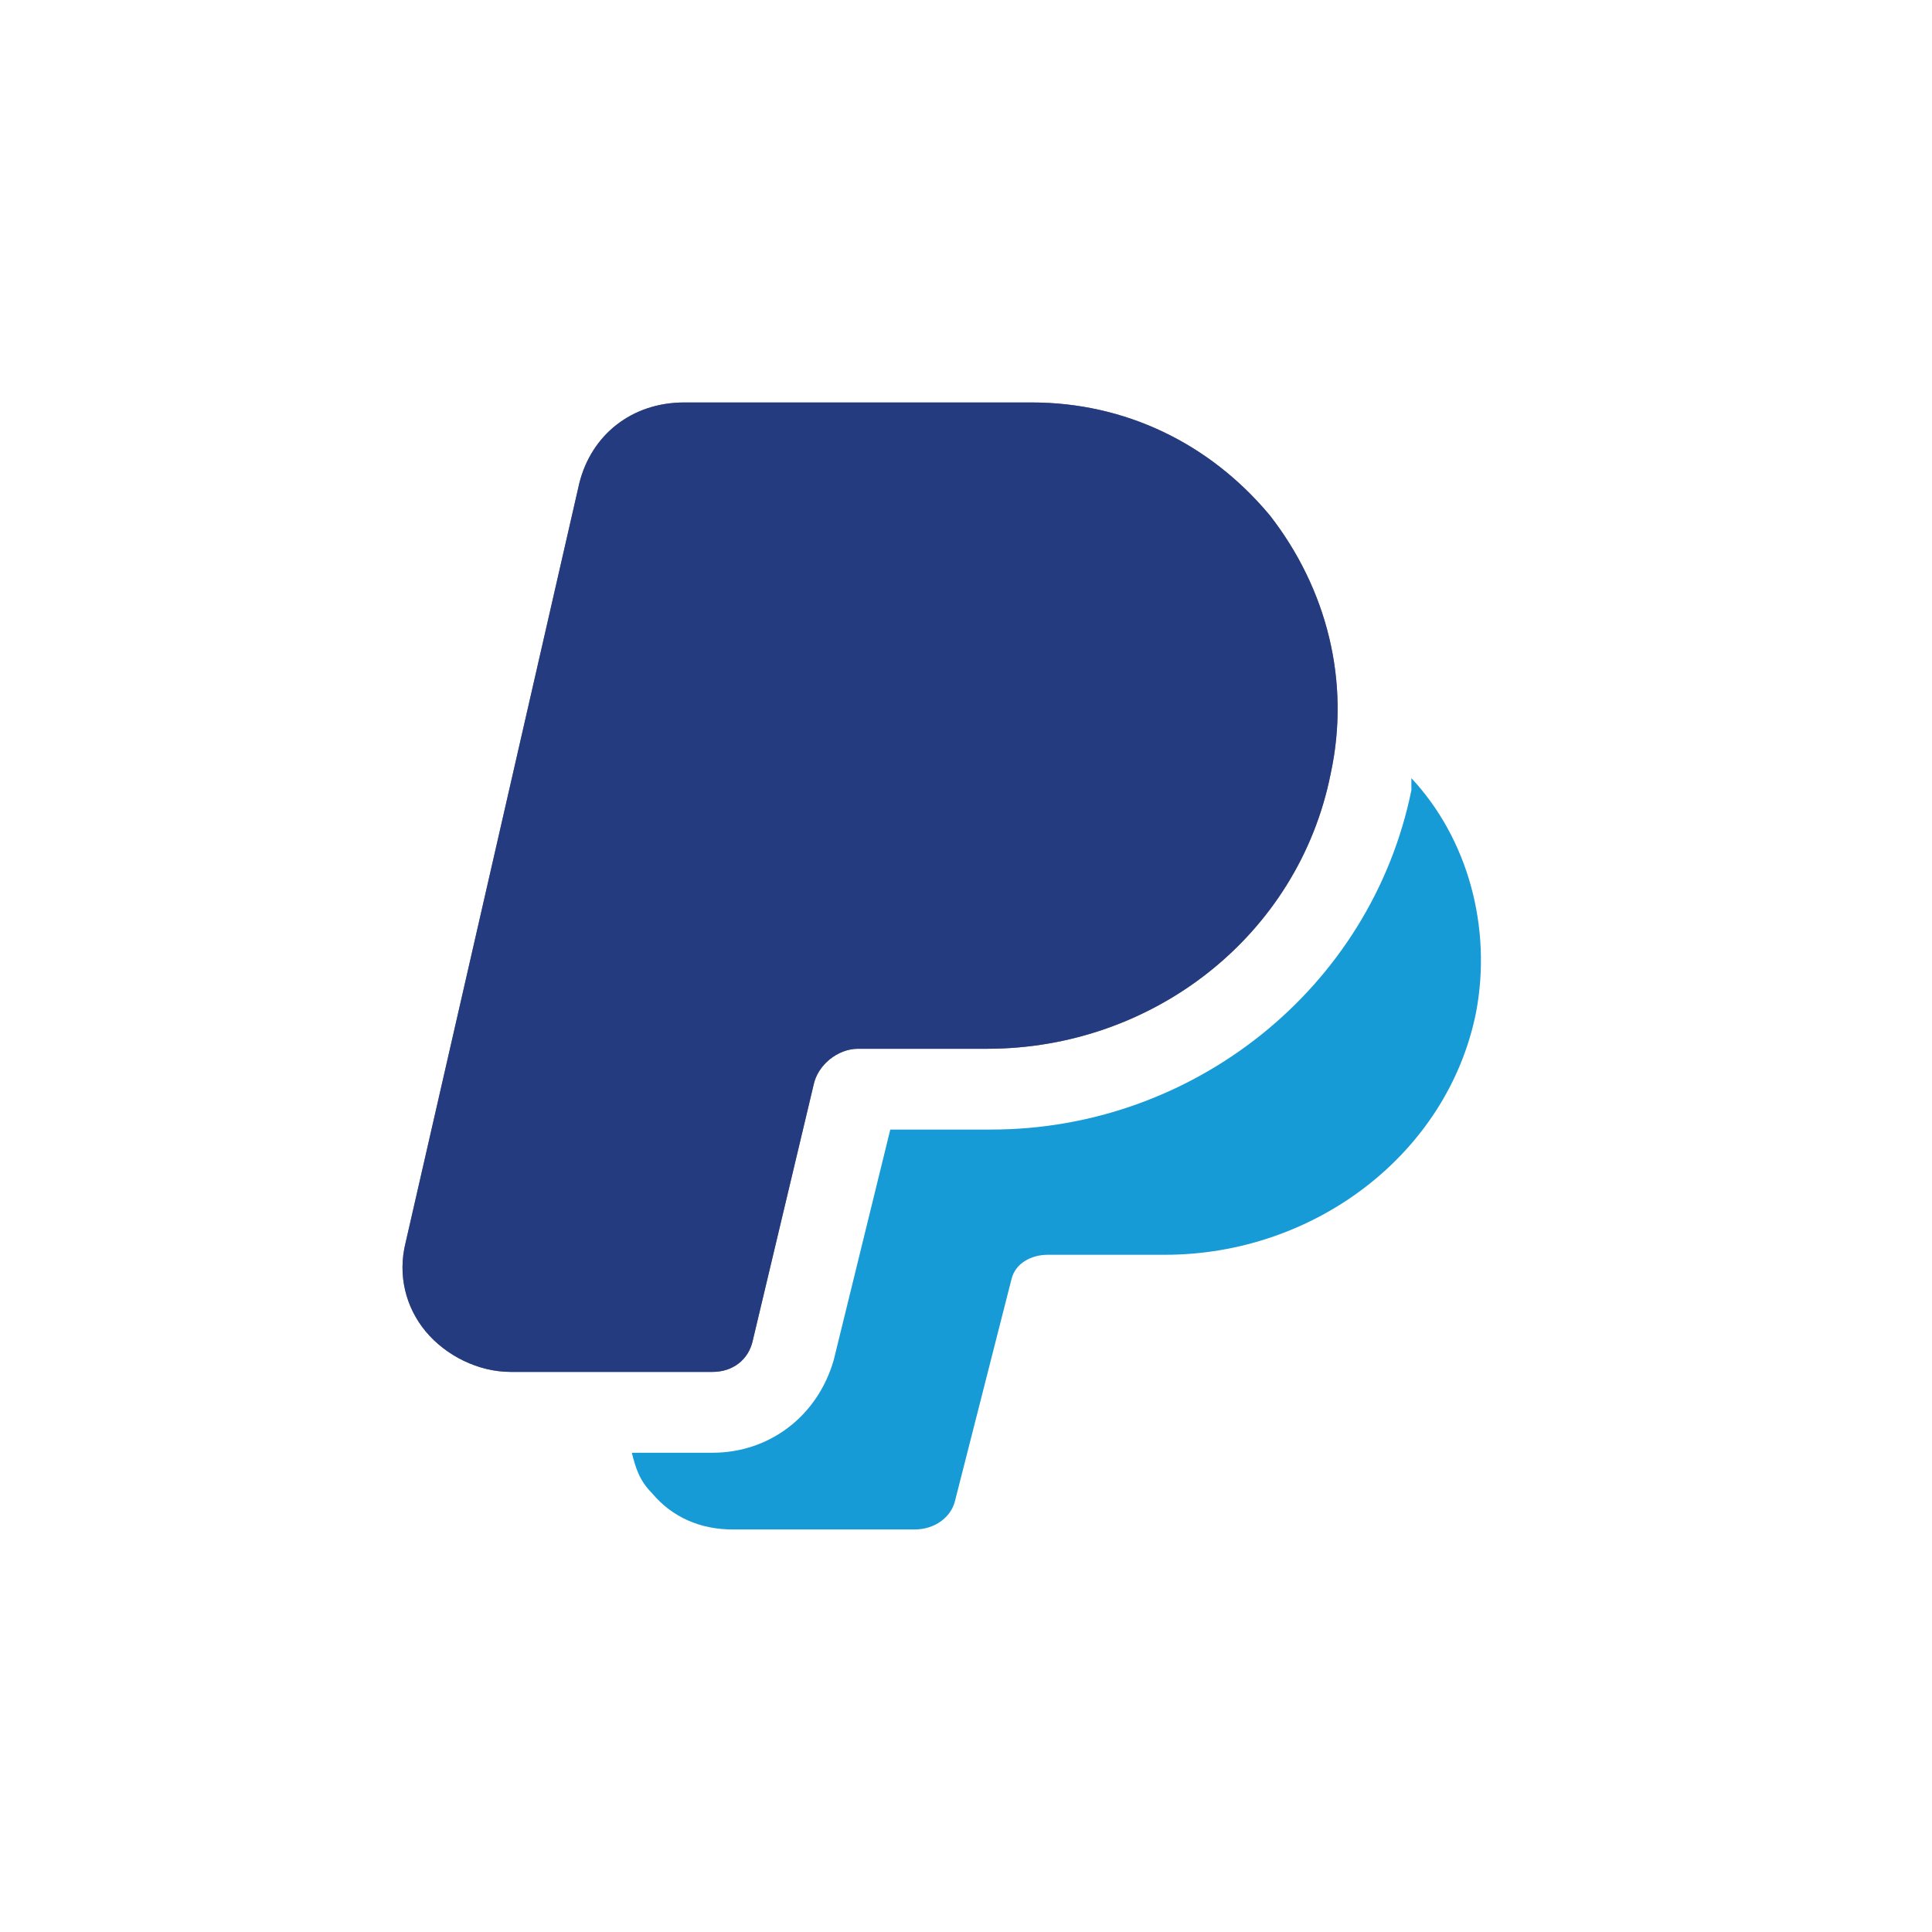 <svg width="32" height="32" viewBox="0 0 32 32" fill="none" xmlns="http://www.w3.org/2000/svg">
<path d="M11.803 22.723H8.457C7.922 22.723 7.387 22.455 7.052 22.054C6.718 21.653 6.584 21.117 6.718 20.582L9.595 8.004C9.796 7.201 10.465 6.666 11.334 6.666H17.088C18.627 6.666 20.032 7.335 21.035 8.539C21.972 9.744 22.374 11.282 22.039 12.821C21.504 15.497 19.095 17.371 16.352 17.371H14.211C13.877 17.371 13.542 17.638 13.475 17.973L12.472 22.188C12.405 22.522 12.137 22.723 11.803 22.723Z" fill="#7F8286"/>
<path d="M11.803 22.723H8.457C7.922 22.723 7.387 22.455 7.052 22.054C6.718 21.653 6.584 21.117 6.718 20.582L9.595 8.004C9.796 7.201 10.465 6.666 11.334 6.666H17.088C18.627 6.666 20.032 7.335 21.035 8.539C21.972 9.744 22.374 11.282 22.039 12.821C21.504 15.497 19.095 17.371 16.352 17.371H14.211C13.877 17.371 13.542 17.638 13.475 17.973L12.472 22.188C12.405 22.522 12.137 22.723 11.803 22.723Z" fill="#253B80"/>
<path d="M23.377 12.889C23.377 12.956 23.377 13.023 23.377 13.089C22.708 16.368 19.764 18.709 16.419 18.709H14.746L13.81 22.523C13.542 23.46 12.739 24.062 11.803 24.062H10.465C10.531 24.329 10.598 24.53 10.799 24.731C11.134 25.132 11.602 25.333 12.137 25.333H15.148C15.482 25.333 15.75 25.132 15.817 24.864L16.754 21.185C16.82 20.917 17.088 20.783 17.356 20.783H19.296C21.771 20.783 23.979 19.111 24.448 16.769C24.715 15.364 24.314 13.892 23.377 12.889Z" fill="#179BD7"/>
</svg>
